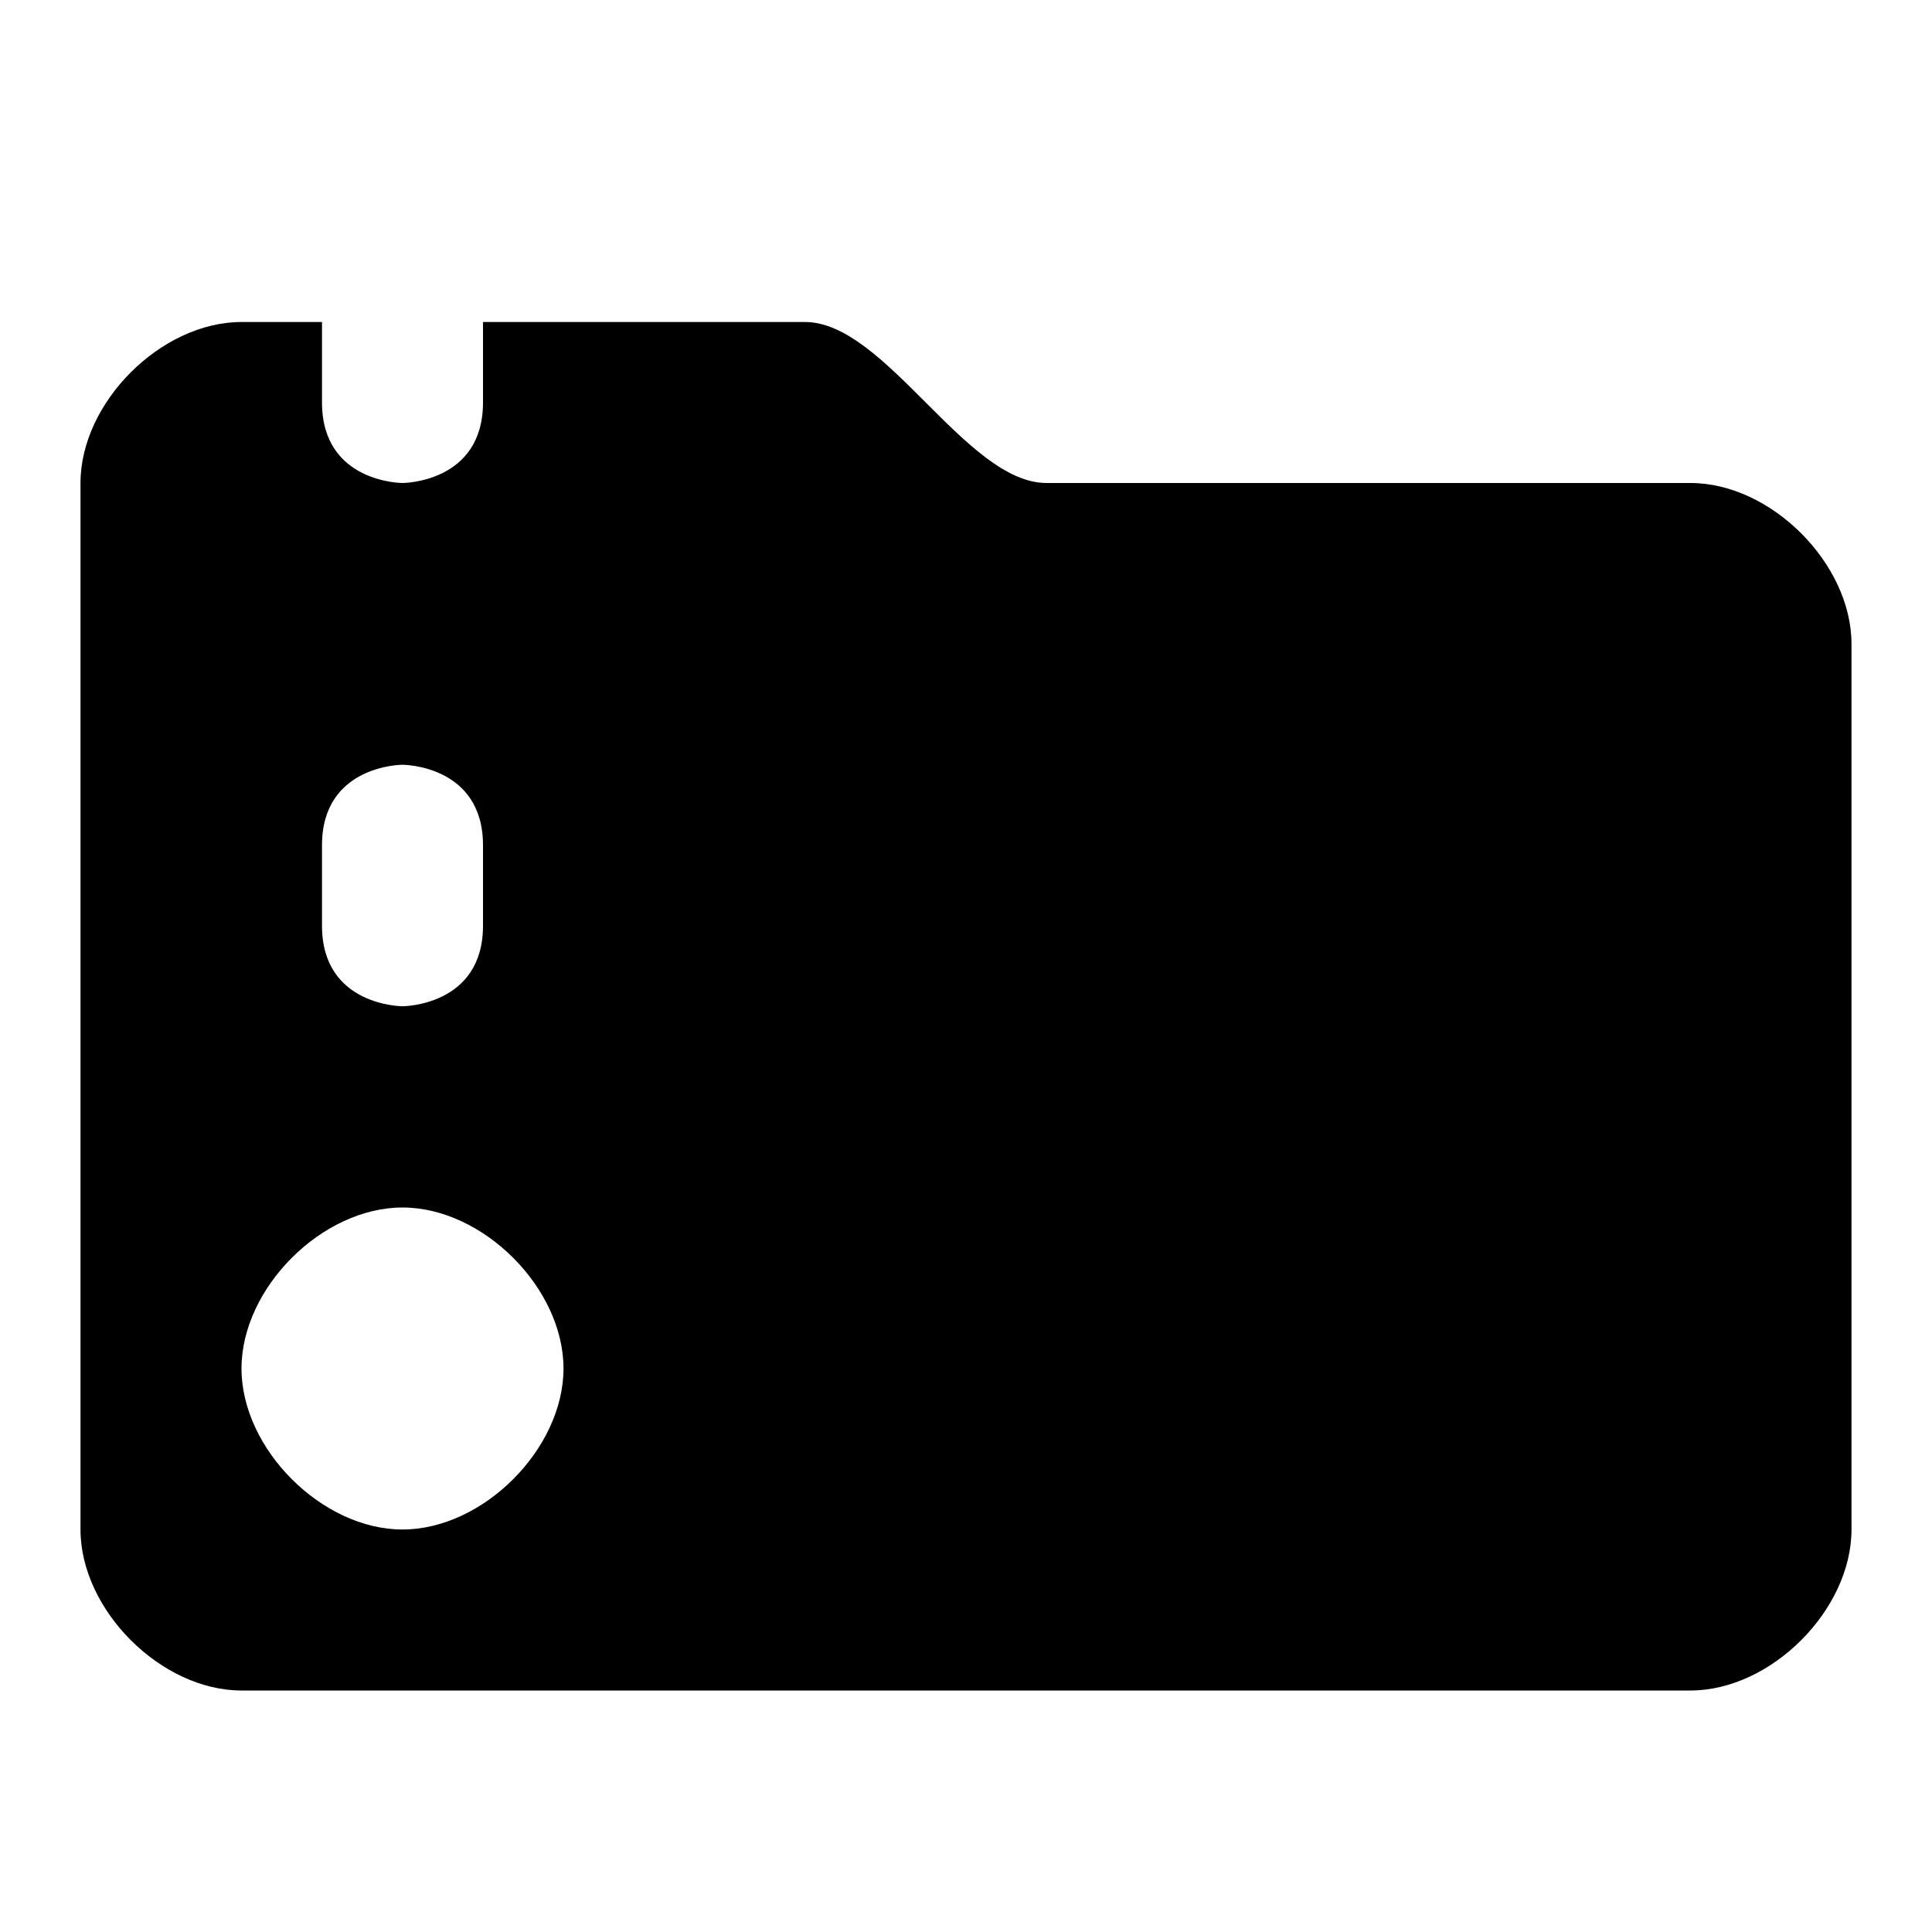<?xml version="1.0" encoding="UTF-8" standalone="no"?>
<!-- Created with Inkscape (http://www.inkscape.org/) -->

<svg
   width="24.0px"
   height="24.0px"
   viewBox="0 0 24.0 24.0"
   version="1.1"
   id="SVGRoot"
   sodipodi:docname="zip-folder.svg"
   inkscape:version="1.2.2 (b0a8486541, 2022-12-01)"
   xmlns:inkscape="http://www.inkscape.org/namespaces/inkscape"
   xmlns:sodipodi="http://sodipodi.sourceforge.net/DTD/sodipodi-0.dtd"
   xmlns="http://www.w3.org/2000/svg"
   xmlns:svg="http://www.w3.org/2000/svg">
  <sodipodi:namedview
     id="namedview136"
     pagecolor="#505050"
     bordercolor="#ffffff"
     borderopacity="1"
     inkscape:showpageshadow="0"
     inkscape:pageopacity="0"
     inkscape:pagecheckerboard="1"
     inkscape:deskcolor="#505050"
     inkscape:document-units="px"
     showgrid="true"
     inkscape:zoom="32"
     inkscape:cx="6.5"
     inkscape:cy="13.28125"
     inkscape:window-width="1920"
     inkscape:window-height="1011"
     inkscape:window-x="0"
     inkscape:window-y="0"
     inkscape:window-maximized="1"
     inkscape:current-layer="layer1"
     showguides="true">
    <inkscape:grid
       type="xygrid"
       id="grid142" />
  </sodipodi:namedview>
  <defs
     id="defs131">
    <linearGradient
       id="linearGradient6150"
       inkscape:swatch="solid">
      <stop
         style="stop-color:#ffffff;stop-opacity:1;"
         offset="0"
         id="stop6148" />
    </linearGradient>
    <filter
       inkscape:label="Pixellize"
       inkscape:menu="Pixel Tools"
       inkscape:menu-tooltip="Reduce or remove antialiasing around shapes"
       style="color-interpolation-filters:sRGB;"
       id="filter313"
       x="0"
       y="0"
       width="1"
       height="1">
      <feColorMatrix
         values="1 0 0 0 0 0 1 0 0 0 0 0 1 0 0 0 0 0 1000 -500 "
         id="feColorMatrix311" />
    </filter>
  </defs>
  <g
     inkscape:label="Layer 1"
     inkscape:groupmode="layer"
     id="layer1">
    <path
       id="path4088"
       style="fill:#000000;fill-opacity:1;stroke:#000000;stroke-width:0;stroke-linecap:round;stroke-linejoin:round;stroke-dasharray:none;stroke-opacity:1"
       d="M 3 4 C 2 4 1 5 1 6 L 1 19 C 1 20 2 21 3 21 L 21 21 C 22 21 23 20 23 19 L 23 8 C 23 7 22 6 21 6 L 13 6 C 12 6 11 4 10 4 L 6 4 L 6 5 C 6 6 5 6 5 6 C 5 6 4 6 4 5 L 4 4 L 3 4 z M 5 9.5 C 5 9.5 6 9.5 6 10.5 L 6 11.5 C 6 12.5 5 12.5 5 12.5 C 5 12.5 4 12.5 4 11.5 L 4 10.5 C 4 9.5 5 9.5 5 9.5 z M 5 15 C 6 15 7 16 7 17 C 7 18 6 19 5 19 C 4 19 3 18 3 17 C 3 16 4 15 5 15 z " />
    <path
       style="fill:#000000;fill-opacity:1;stroke:#000000;stroke-width:0;stroke-linecap:butt;stroke-linejoin:miter;stroke-dasharray:none;stroke-opacity:1"
       d="m -7,7 c 0,0 1,0 1,1 v 1 c 0,1 -1,1 -1,1 0,0 -1,0 -1,-1 V 8 c 0,-1 1,-1 1,-1 z"
       id="path19093"
       sodipodi:nodetypes="ccccccc" />
  </g>
</svg>
